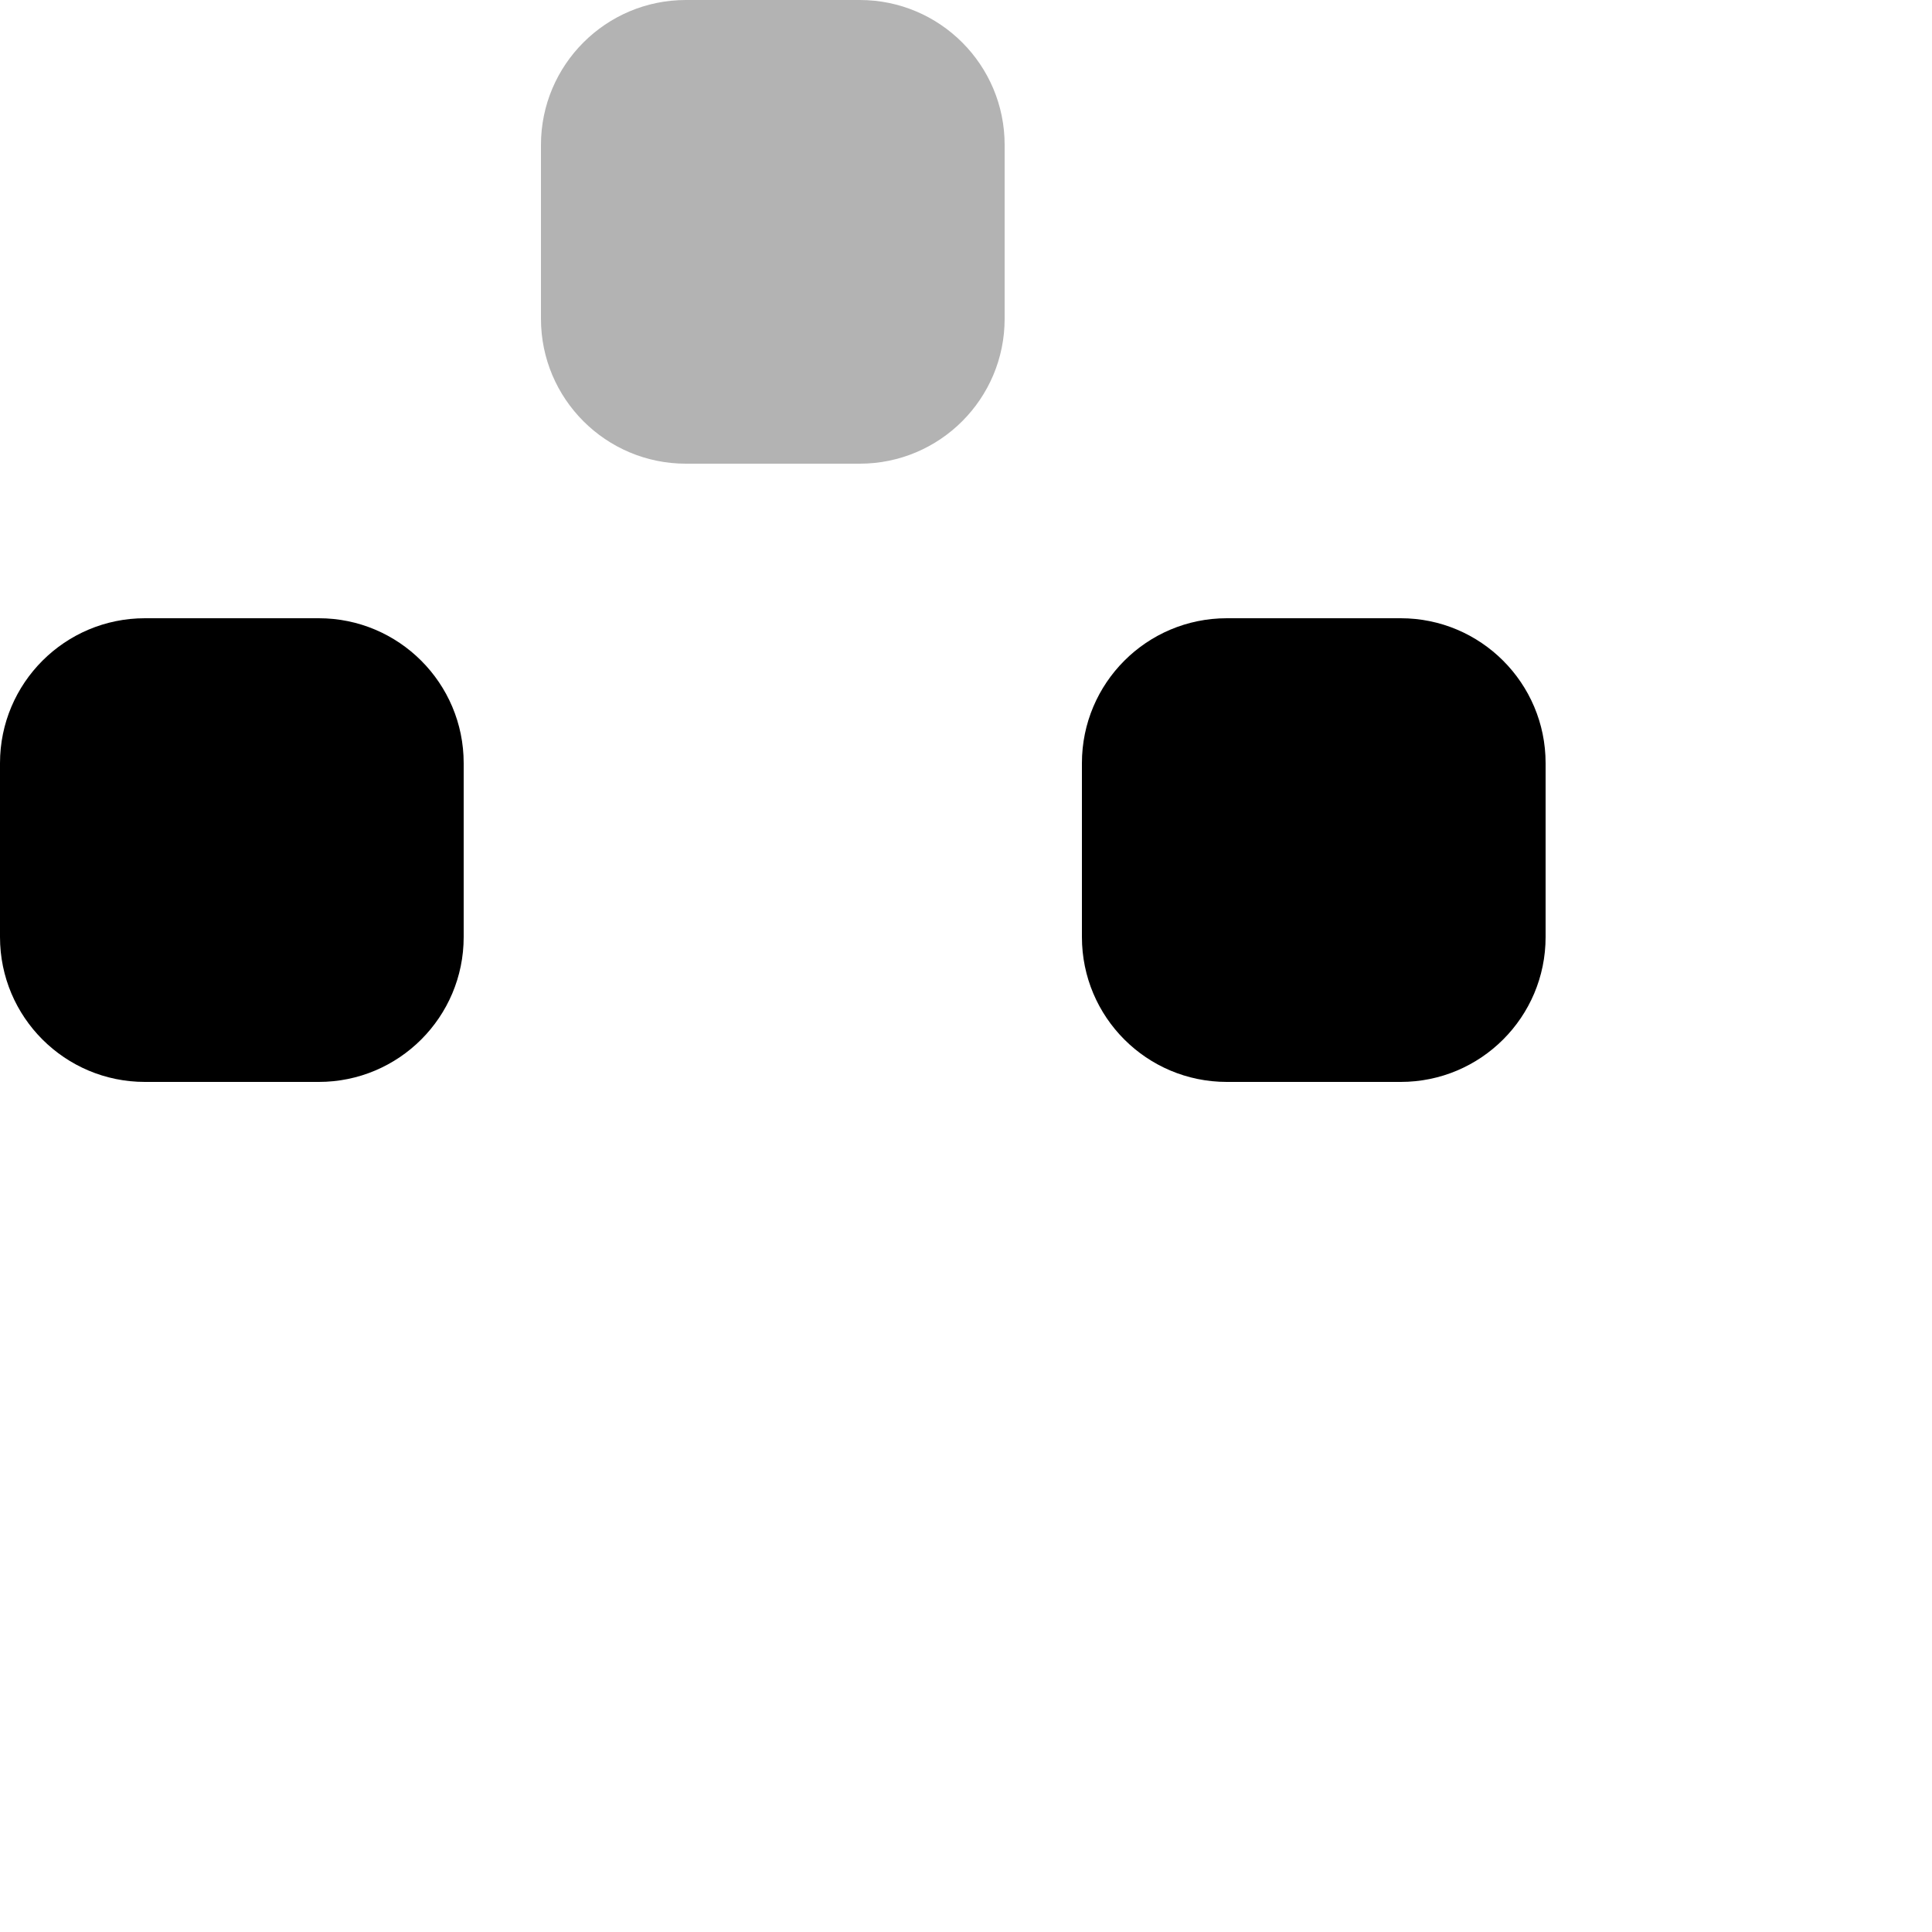 <svg width="20" height="20" viewBox="0 0 20 20" fill="none" xmlns="http://www.w3.org/2000/svg">
<path d="M0 7.9C0 7.072 0.672 6.4 1.5 6.4H3.3C4.128 6.4 4.8 7.072 4.8 7.9V9.7C4.8 10.529 4.128 11.2 3.3 11.2H1.5C0.672 11.2 0 10.529 0 9.7V7.9Z" fill="currentColor"/>
<path opacity="0.3" d="M5.6 1.5C5.6 0.672 6.272 0 7.1 0H8.9C9.729 0 10.4 0.672 10.4 1.5V3.3C10.4 4.128 9.729 4.8 8.9 4.8H7.1C6.272 4.8 5.6 4.128 5.6 3.3V1.5Z" fill="currentColor"/>
<path d="M11.2 7.9C11.2 7.072 11.871 6.4 12.7 6.4H14.5C15.328 6.4 16 7.072 16 7.9V9.7C16 10.529 15.328 11.2 14.5 11.2H12.7C11.871 11.2 11.2 10.529 11.2 9.7V7.9Z" fill="currentColor"/>
</svg>
